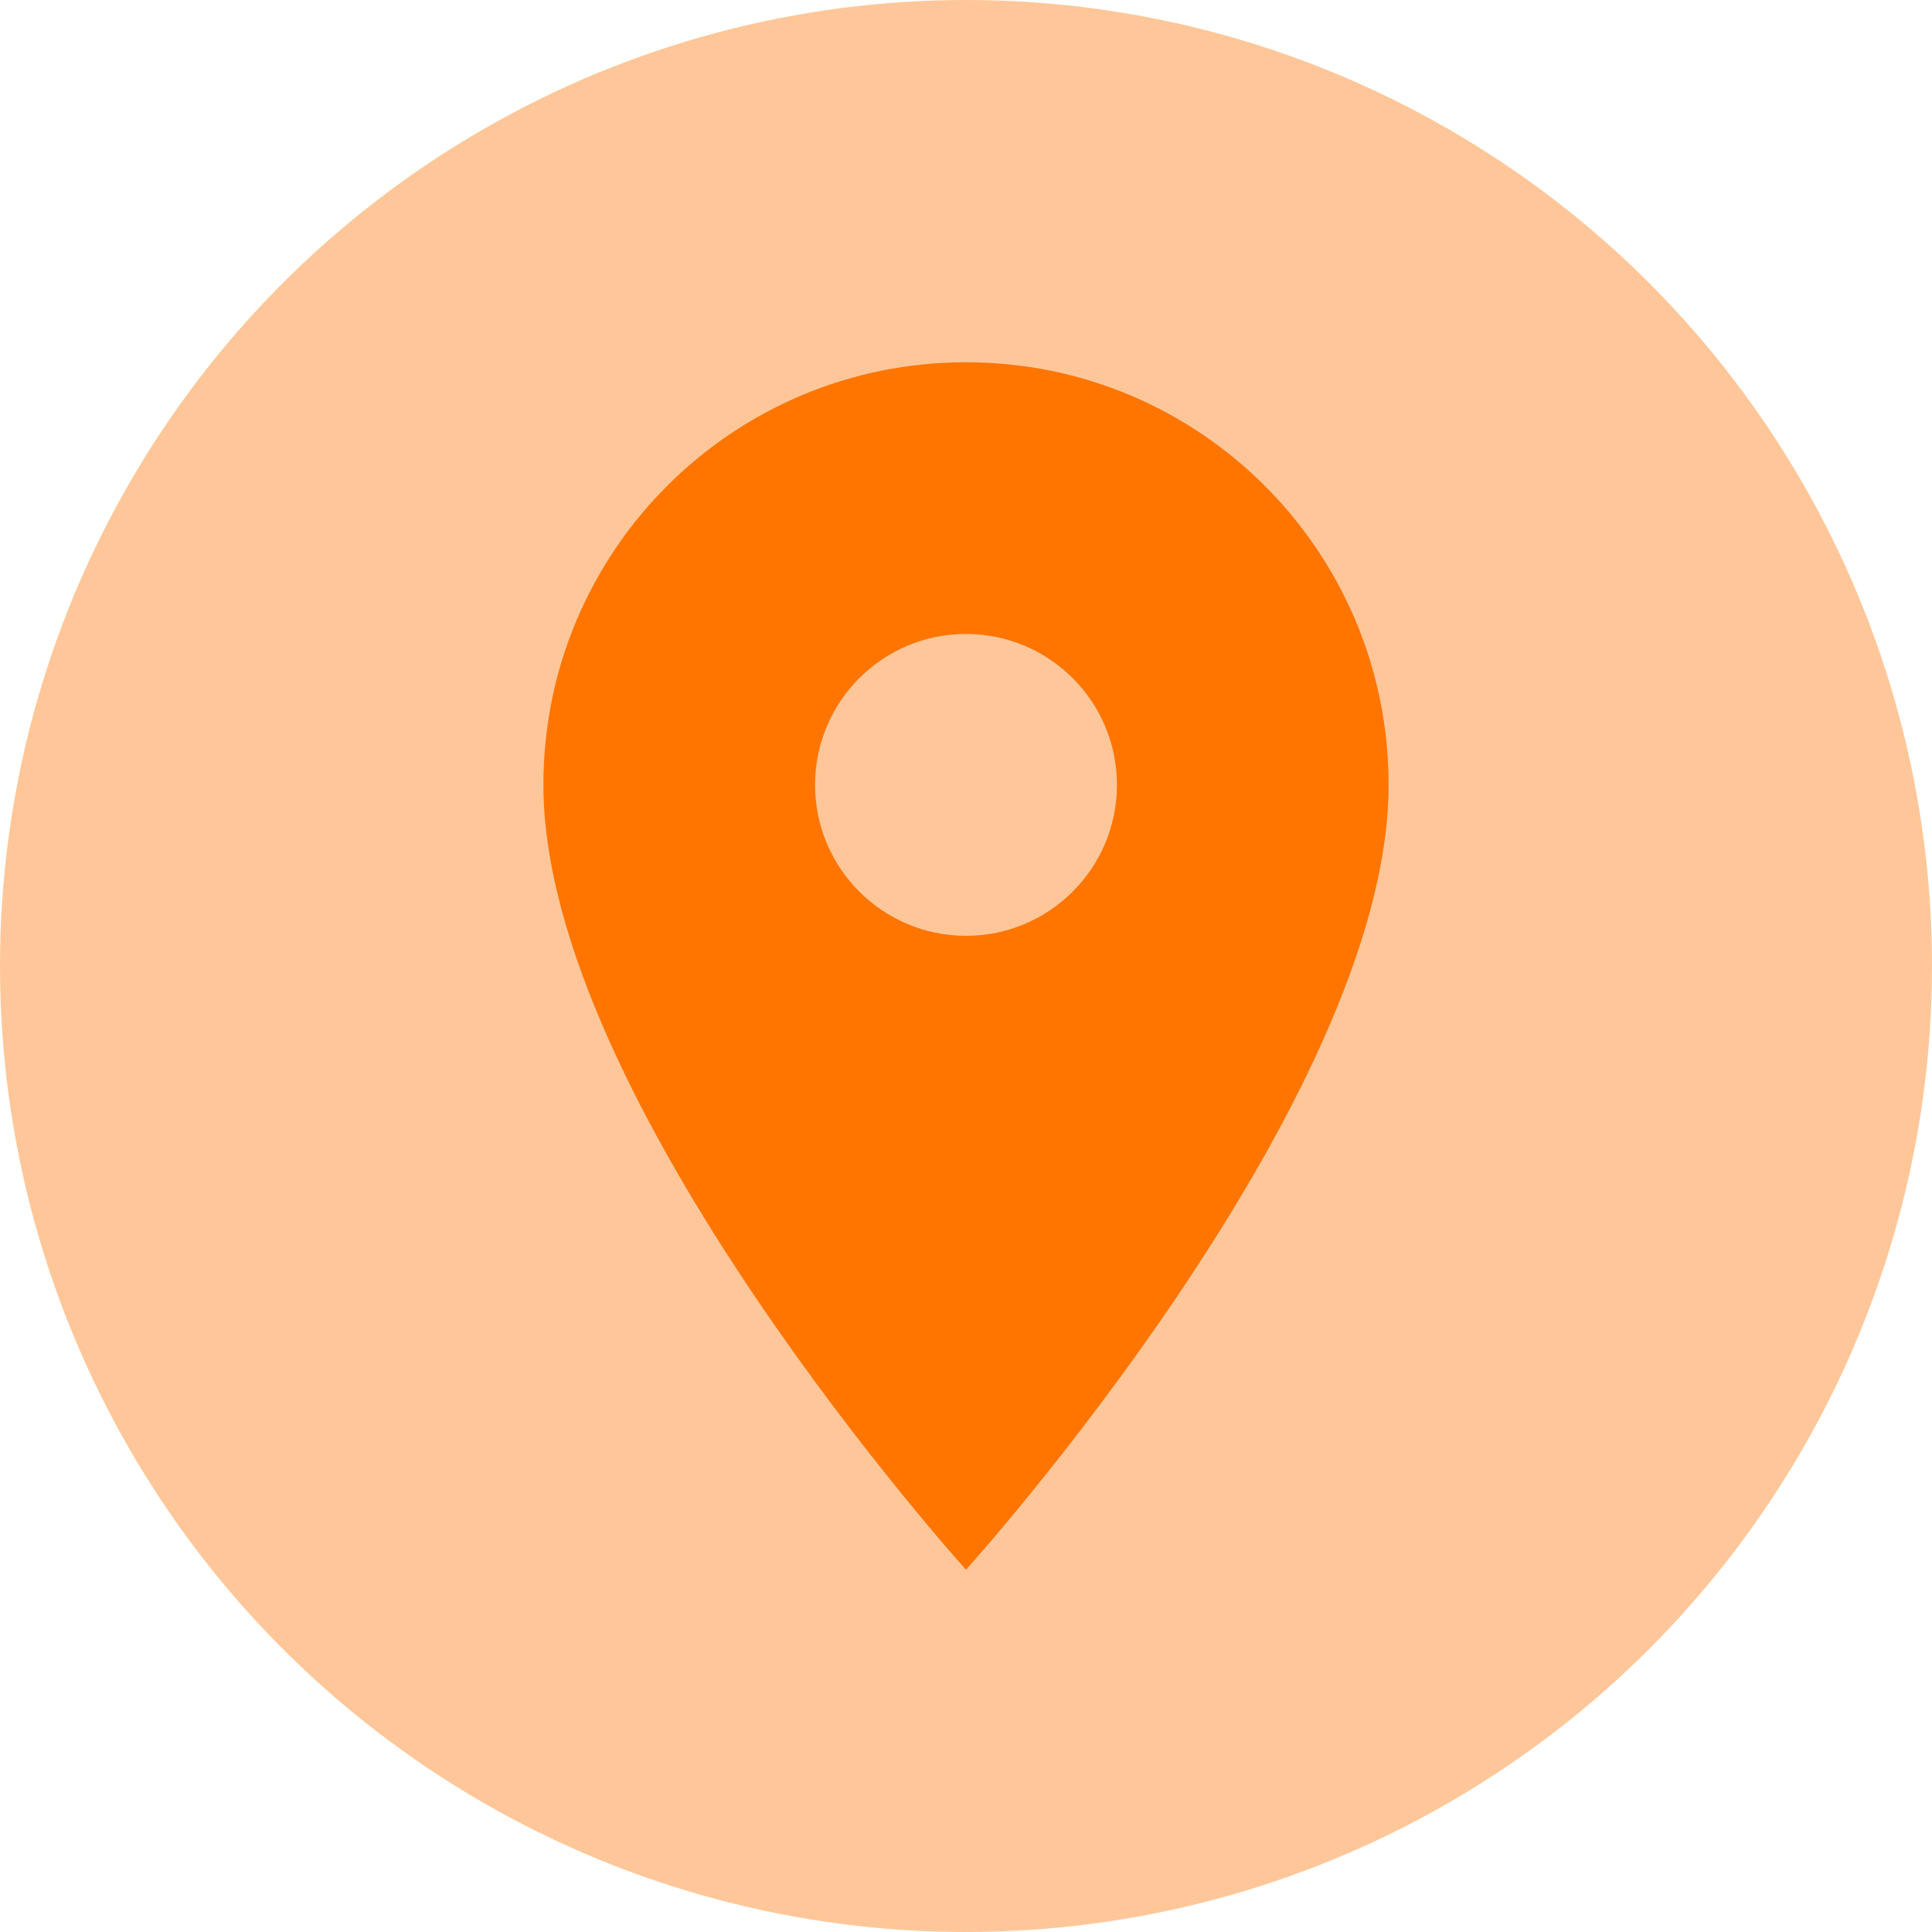 <svg width="54" height="54" viewBox="0 0 54 54" fill="none" xmlns="http://www.w3.org/2000/svg">
<circle cx="27" cy="27" r="27" fill="#FF7500" fill-opacity="0.4"/>
<path d="M27 10.125C20.469 10.125 15.188 15.407 15.188 21.938C15.188 30.797 27 43.875 27 43.875C27 43.875 38.812 30.797 38.812 21.938C38.812 15.407 33.531 10.125 27 10.125ZM27 26.156C24.671 26.156 22.781 24.266 22.781 21.938C22.781 19.609 24.671 17.719 27 17.719C29.329 17.719 31.219 19.609 31.219 21.938C31.219 24.266 29.329 26.156 27 26.156Z" fill="#FF7500"/>
</svg>

